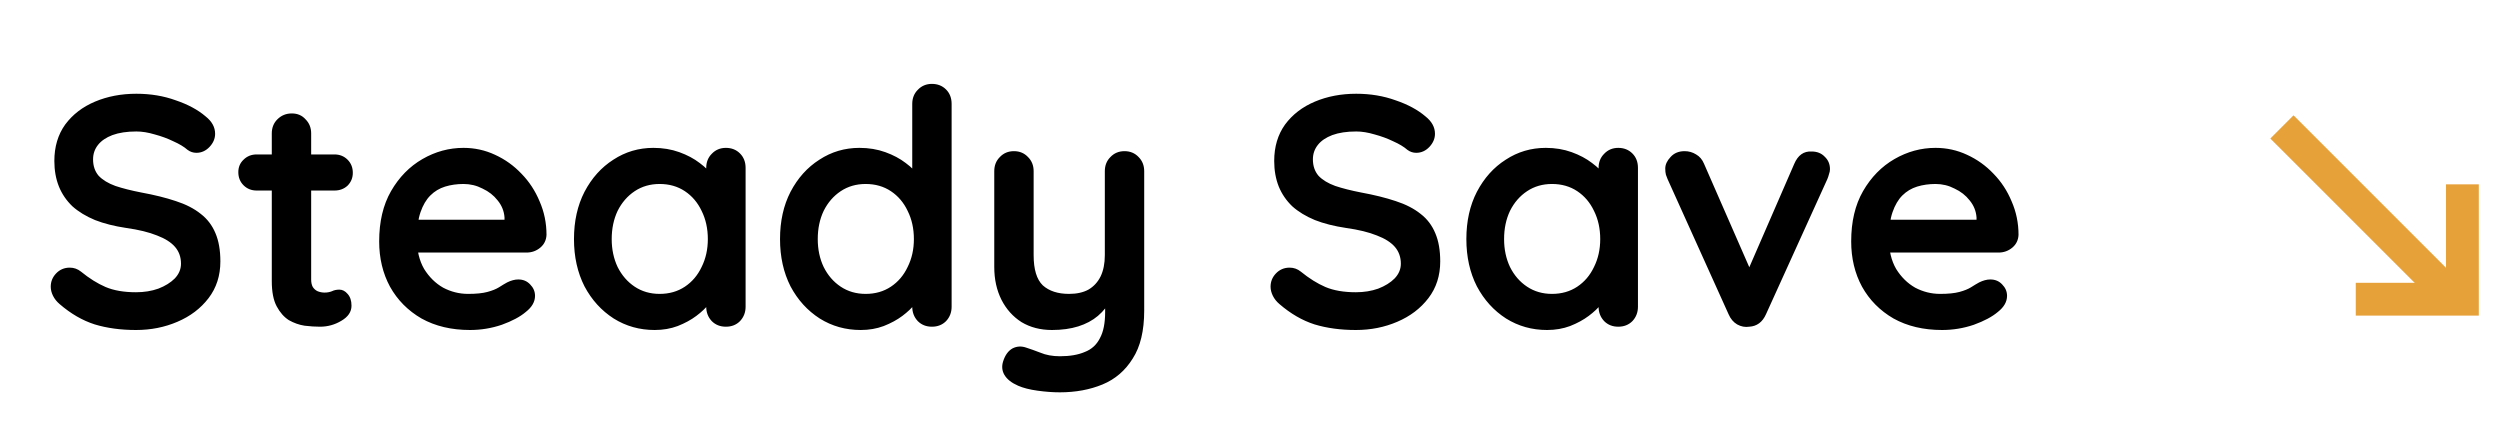 <svg width="88" height="15" viewBox="0 0 88 15" fill="none" xmlns="http://www.w3.org/2000/svg">
<path d="M4.789 11.616C4.25 11.616 3.765 11.55 3.334 11.419C2.902 11.281 2.49 11.042 2.098 10.703C1.998 10.618 1.921 10.522 1.867 10.414C1.813 10.306 1.786 10.199 1.786 10.091C1.786 9.914 1.848 9.76 1.971 9.629C2.102 9.49 2.263 9.421 2.456 9.421C2.602 9.421 2.733 9.467 2.849 9.56C3.141 9.798 3.43 9.979 3.715 10.102C4.007 10.226 4.365 10.287 4.789 10.287C5.074 10.287 5.336 10.245 5.574 10.16C5.813 10.068 6.005 9.949 6.152 9.802C6.298 9.648 6.371 9.475 6.371 9.282C6.371 9.052 6.302 8.855 6.163 8.693C6.025 8.532 5.813 8.397 5.528 8.289C5.243 8.174 4.881 8.085 4.442 8.024C4.027 7.962 3.661 7.87 3.345 7.746C3.029 7.615 2.764 7.454 2.548 7.261C2.34 7.061 2.182 6.83 2.075 6.568C1.967 6.299 1.913 5.999 1.913 5.667C1.913 5.167 2.04 4.74 2.294 4.385C2.556 4.031 2.906 3.762 3.345 3.577C3.784 3.392 4.269 3.3 4.8 3.3C5.301 3.3 5.763 3.377 6.186 3.531C6.618 3.677 6.968 3.866 7.237 4.097C7.461 4.274 7.572 4.478 7.572 4.709C7.572 4.878 7.507 5.032 7.376 5.171C7.245 5.309 7.091 5.379 6.914 5.379C6.798 5.379 6.695 5.344 6.602 5.275C6.479 5.167 6.313 5.067 6.105 4.975C5.898 4.874 5.678 4.794 5.447 4.732C5.216 4.663 5.001 4.628 4.8 4.628C4.469 4.628 4.188 4.67 3.957 4.755C3.734 4.84 3.565 4.955 3.449 5.102C3.334 5.248 3.276 5.417 3.276 5.61C3.276 5.841 3.341 6.033 3.472 6.187C3.611 6.333 3.807 6.453 4.061 6.545C4.315 6.63 4.619 6.707 4.974 6.776C5.436 6.861 5.84 6.961 6.186 7.077C6.541 7.192 6.833 7.342 7.064 7.527C7.295 7.704 7.468 7.931 7.584 8.208C7.699 8.478 7.757 8.809 7.757 9.202C7.757 9.702 7.618 10.133 7.341 10.495C7.064 10.857 6.698 11.134 6.244 11.327C5.798 11.519 5.312 11.616 4.789 11.616ZM9.035 5.436H11.773C11.957 5.436 12.111 5.498 12.235 5.621C12.358 5.744 12.419 5.898 12.419 6.083C12.419 6.26 12.358 6.41 12.235 6.534C12.111 6.649 11.957 6.707 11.773 6.707H9.035C8.851 6.707 8.697 6.645 8.573 6.522C8.45 6.399 8.389 6.245 8.389 6.06C8.389 5.883 8.45 5.737 8.573 5.621C8.697 5.498 8.851 5.436 9.035 5.436ZM10.271 3.993C10.471 3.993 10.633 4.062 10.756 4.201C10.887 4.332 10.953 4.497 10.953 4.697V9.837C10.953 9.945 10.972 10.033 11.01 10.102C11.056 10.172 11.114 10.222 11.184 10.253C11.261 10.283 11.341 10.299 11.426 10.299C11.518 10.299 11.603 10.283 11.68 10.253C11.757 10.214 11.846 10.195 11.946 10.195C12.054 10.195 12.15 10.245 12.235 10.345C12.327 10.445 12.373 10.584 12.373 10.761C12.373 10.976 12.254 11.153 12.015 11.292C11.784 11.431 11.534 11.5 11.264 11.5C11.103 11.5 10.922 11.489 10.722 11.465C10.529 11.435 10.344 11.369 10.167 11.269C9.998 11.161 9.855 10.999 9.74 10.784C9.624 10.568 9.567 10.272 9.567 9.895V4.697C9.567 4.497 9.632 4.332 9.763 4.201C9.902 4.062 10.071 3.993 10.271 3.993ZM16.546 11.616C15.892 11.616 15.322 11.481 14.837 11.211C14.359 10.934 13.99 10.561 13.728 10.091C13.474 9.621 13.347 9.09 13.347 8.497C13.347 7.804 13.485 7.215 13.763 6.73C14.047 6.237 14.417 5.86 14.871 5.598C15.326 5.336 15.807 5.205 16.315 5.205C16.708 5.205 17.077 5.286 17.424 5.448C17.778 5.61 18.09 5.833 18.359 6.118C18.629 6.395 18.84 6.718 18.994 7.088C19.156 7.458 19.237 7.85 19.237 8.266C19.229 8.451 19.156 8.601 19.018 8.717C18.879 8.832 18.717 8.89 18.532 8.89H14.121L13.774 7.735H18.013L17.759 7.966V7.654C17.743 7.431 17.663 7.231 17.516 7.053C17.378 6.876 17.201 6.738 16.985 6.638C16.777 6.53 16.554 6.476 16.315 6.476C16.084 6.476 15.868 6.507 15.668 6.568C15.468 6.63 15.295 6.734 15.149 6.88C15.002 7.026 14.887 7.223 14.802 7.469C14.717 7.716 14.675 8.027 14.675 8.405C14.675 8.821 14.76 9.175 14.929 9.467C15.106 9.752 15.329 9.972 15.599 10.126C15.876 10.272 16.169 10.345 16.477 10.345C16.762 10.345 16.989 10.322 17.158 10.276C17.328 10.23 17.462 10.176 17.562 10.114C17.67 10.045 17.766 9.987 17.851 9.941C17.99 9.872 18.121 9.837 18.244 9.837C18.413 9.837 18.552 9.895 18.66 10.01C18.775 10.126 18.833 10.26 18.833 10.414C18.833 10.622 18.725 10.811 18.509 10.98C18.309 11.15 18.028 11.3 17.666 11.431C17.304 11.554 16.931 11.616 16.546 11.616ZM25.552 5.205C25.752 5.205 25.918 5.271 26.048 5.402C26.179 5.533 26.245 5.702 26.245 5.91V10.796C26.245 10.996 26.179 11.165 26.048 11.304C25.918 11.435 25.752 11.5 25.552 11.5C25.352 11.5 25.186 11.435 25.055 11.304C24.924 11.165 24.859 10.996 24.859 10.796V10.23L25.113 10.334C25.113 10.434 25.059 10.557 24.951 10.703C24.843 10.842 24.697 10.98 24.512 11.119C24.328 11.258 24.108 11.377 23.854 11.477C23.608 11.569 23.338 11.616 23.046 11.616C22.514 11.616 22.033 11.481 21.602 11.211C21.171 10.934 20.828 10.557 20.574 10.079C20.328 9.594 20.204 9.04 20.204 8.416C20.204 7.785 20.328 7.231 20.574 6.753C20.828 6.268 21.167 5.891 21.59 5.621C22.014 5.344 22.483 5.205 22.999 5.205C23.33 5.205 23.634 5.256 23.912 5.356C24.189 5.456 24.428 5.583 24.628 5.737C24.836 5.891 24.994 6.049 25.101 6.21C25.217 6.364 25.275 6.495 25.275 6.603L24.859 6.753V5.91C24.859 5.71 24.924 5.544 25.055 5.413C25.186 5.275 25.352 5.205 25.552 5.205ZM23.219 10.345C23.558 10.345 23.854 10.26 24.108 10.091C24.362 9.922 24.558 9.691 24.697 9.398C24.843 9.105 24.916 8.778 24.916 8.416C24.916 8.047 24.843 7.716 24.697 7.423C24.558 7.13 24.362 6.899 24.108 6.73C23.854 6.561 23.558 6.476 23.219 6.476C22.888 6.476 22.595 6.561 22.341 6.73C22.087 6.899 21.887 7.13 21.74 7.423C21.602 7.716 21.532 8.047 21.532 8.416C21.532 8.778 21.602 9.105 21.74 9.398C21.887 9.691 22.087 9.922 22.341 10.091C22.595 10.26 22.888 10.345 23.219 10.345ZM32.804 2.953C33.004 2.953 33.17 3.019 33.301 3.15C33.432 3.281 33.497 3.45 33.497 3.658V10.796C33.497 10.996 33.432 11.165 33.301 11.304C33.17 11.435 33.004 11.5 32.804 11.5C32.604 11.5 32.438 11.435 32.307 11.304C32.176 11.165 32.111 10.996 32.111 10.796V10.23L32.365 10.334C32.365 10.434 32.311 10.557 32.203 10.703C32.096 10.842 31.949 10.98 31.765 11.119C31.58 11.258 31.36 11.377 31.106 11.477C30.86 11.569 30.59 11.616 30.298 11.616C29.767 11.616 29.285 11.481 28.854 11.211C28.423 10.934 28.08 10.557 27.826 10.079C27.58 9.594 27.457 9.04 27.457 8.416C27.457 7.785 27.58 7.231 27.826 6.753C28.08 6.268 28.419 5.891 28.843 5.621C29.266 5.344 29.736 5.205 30.252 5.205C30.583 5.205 30.887 5.256 31.164 5.356C31.441 5.456 31.68 5.583 31.88 5.737C32.088 5.891 32.246 6.049 32.354 6.21C32.469 6.364 32.527 6.495 32.527 6.603L32.111 6.753V3.658C32.111 3.458 32.176 3.292 32.307 3.161C32.438 3.023 32.604 2.953 32.804 2.953ZM30.471 10.345C30.81 10.345 31.106 10.26 31.36 10.091C31.614 9.922 31.811 9.691 31.949 9.398C32.096 9.105 32.169 8.778 32.169 8.416C32.169 8.047 32.096 7.716 31.949 7.423C31.811 7.13 31.614 6.899 31.36 6.73C31.106 6.561 30.81 6.476 30.471 6.476C30.14 6.476 29.847 6.561 29.593 6.73C29.339 6.899 29.139 7.13 28.993 7.423C28.854 7.716 28.785 8.047 28.785 8.416C28.785 8.778 28.854 9.105 28.993 9.398C29.139 9.691 29.339 9.922 29.593 10.091C29.847 10.26 30.14 10.345 30.471 10.345ZM39.583 5.321C39.783 5.321 39.949 5.39 40.08 5.529C40.21 5.66 40.276 5.825 40.276 6.026V10.934C40.276 11.642 40.141 12.204 39.872 12.62C39.61 13.044 39.256 13.348 38.809 13.533C38.362 13.717 37.862 13.81 37.308 13.81C37.061 13.81 36.799 13.791 36.522 13.752C36.245 13.714 36.018 13.656 35.841 13.579C35.61 13.479 35.448 13.352 35.356 13.198C35.271 13.052 35.256 12.894 35.309 12.724C35.379 12.501 35.49 12.347 35.644 12.262C35.798 12.185 35.96 12.178 36.13 12.239C36.253 12.278 36.414 12.335 36.615 12.412C36.815 12.497 37.046 12.54 37.308 12.54C37.662 12.54 37.954 12.489 38.185 12.389C38.424 12.297 38.601 12.135 38.717 11.904C38.84 11.681 38.901 11.373 38.901 10.98V10.207L39.144 10.484C39.013 10.738 38.847 10.95 38.647 11.119C38.455 11.281 38.224 11.404 37.954 11.489C37.685 11.573 37.377 11.616 37.03 11.616C36.622 11.616 36.264 11.523 35.956 11.338C35.656 11.146 35.421 10.884 35.252 10.553C35.082 10.214 34.998 9.829 34.998 9.398V6.026C34.998 5.825 35.063 5.66 35.194 5.529C35.325 5.39 35.49 5.321 35.691 5.321C35.891 5.321 36.056 5.39 36.187 5.529C36.318 5.66 36.384 5.825 36.384 6.026V8.982C36.384 9.483 36.491 9.837 36.707 10.045C36.93 10.245 37.238 10.345 37.631 10.345C37.9 10.345 38.128 10.295 38.312 10.195C38.497 10.087 38.64 9.933 38.74 9.733C38.84 9.525 38.89 9.275 38.89 8.982V6.026C38.89 5.825 38.955 5.66 39.086 5.529C39.217 5.39 39.383 5.321 39.583 5.321ZM47.727 11.616C47.188 11.616 46.703 11.55 46.272 11.419C45.841 11.281 45.429 11.042 45.036 10.703C44.936 10.618 44.859 10.522 44.805 10.414C44.752 10.306 44.724 10.199 44.724 10.091C44.724 9.914 44.786 9.76 44.909 9.629C45.04 9.49 45.202 9.421 45.394 9.421C45.541 9.421 45.672 9.467 45.787 9.56C46.08 9.798 46.368 9.979 46.653 10.102C46.946 10.226 47.304 10.287 47.727 10.287C48.012 10.287 48.274 10.245 48.513 10.16C48.752 10.068 48.944 9.949 49.09 9.802C49.237 9.648 49.31 9.475 49.31 9.282C49.31 9.052 49.24 8.855 49.102 8.693C48.963 8.532 48.752 8.397 48.467 8.289C48.182 8.174 47.82 8.085 47.381 8.024C46.965 7.962 46.599 7.87 46.284 7.746C45.968 7.615 45.702 7.454 45.487 7.261C45.279 7.061 45.121 6.83 45.013 6.568C44.906 6.299 44.852 5.999 44.852 5.667C44.852 5.167 44.979 4.74 45.233 4.385C45.495 4.031 45.845 3.762 46.284 3.577C46.723 3.392 47.208 3.3 47.739 3.3C48.239 3.3 48.701 3.377 49.125 3.531C49.556 3.677 49.906 3.866 50.176 4.097C50.399 4.274 50.511 4.478 50.511 4.709C50.511 4.878 50.445 5.032 50.315 5.171C50.184 5.309 50.03 5.379 49.852 5.379C49.737 5.379 49.633 5.344 49.541 5.275C49.417 5.167 49.252 5.067 49.044 4.975C48.836 4.874 48.617 4.794 48.386 4.732C48.155 4.663 47.939 4.628 47.739 4.628C47.408 4.628 47.127 4.67 46.896 4.755C46.673 4.84 46.503 4.955 46.388 5.102C46.272 5.248 46.214 5.417 46.214 5.61C46.214 5.841 46.28 6.033 46.411 6.187C46.549 6.333 46.746 6.453 47 6.545C47.254 6.63 47.558 6.707 47.912 6.776C48.374 6.861 48.778 6.961 49.125 7.077C49.479 7.192 49.772 7.342 50.003 7.527C50.234 7.704 50.407 7.931 50.522 8.208C50.638 8.478 50.696 8.809 50.696 9.202C50.696 9.702 50.557 10.133 50.28 10.495C50.003 10.857 49.637 11.134 49.183 11.327C48.736 11.519 48.251 11.616 47.727 11.616ZM56.963 5.205C57.163 5.205 57.329 5.271 57.46 5.402C57.591 5.533 57.656 5.702 57.656 5.91V10.796C57.656 10.996 57.591 11.165 57.46 11.304C57.329 11.435 57.163 11.5 56.963 11.5C56.763 11.5 56.598 11.435 56.467 11.304C56.336 11.165 56.27 10.996 56.27 10.796V10.23L56.525 10.334C56.525 10.434 56.471 10.557 56.363 10.703C56.255 10.842 56.109 10.98 55.924 11.119C55.739 11.258 55.52 11.377 55.266 11.477C55.019 11.569 54.75 11.616 54.457 11.616C53.926 11.616 53.445 11.481 53.013 11.211C52.582 10.934 52.24 10.557 51.986 10.079C51.739 9.594 51.616 9.04 51.616 8.416C51.616 7.785 51.739 7.231 51.986 6.753C52.24 6.268 52.578 5.891 53.002 5.621C53.425 5.344 53.895 5.205 54.411 5.205C54.742 5.205 55.046 5.256 55.323 5.356C55.6 5.456 55.839 5.583 56.039 5.737C56.247 5.891 56.405 6.049 56.513 6.21C56.628 6.364 56.686 6.495 56.686 6.603L56.27 6.753V5.91C56.27 5.71 56.336 5.544 56.467 5.413C56.598 5.275 56.763 5.205 56.963 5.205ZM54.63 10.345C54.969 10.345 55.266 10.26 55.52 10.091C55.774 9.922 55.97 9.691 56.109 9.398C56.255 9.105 56.328 8.778 56.328 8.416C56.328 8.047 56.255 7.716 56.109 7.423C55.97 7.13 55.774 6.899 55.52 6.73C55.266 6.561 54.969 6.476 54.63 6.476C54.299 6.476 54.007 6.561 53.753 6.73C53.498 6.899 53.298 7.13 53.152 7.423C53.013 7.716 52.944 8.047 52.944 8.416C52.944 8.778 53.013 9.105 53.152 9.398C53.298 9.691 53.498 9.922 53.753 10.091C54.007 10.26 54.299 10.345 54.63 10.345ZM59.299 5.321C59.445 5.321 59.58 5.359 59.703 5.436C59.826 5.506 59.919 5.614 59.98 5.76L61.678 9.641L61.424 9.756L63.156 5.771C63.287 5.463 63.491 5.317 63.769 5.333C63.961 5.333 64.115 5.394 64.231 5.517C64.354 5.633 64.415 5.779 64.415 5.956C64.415 6.01 64.404 6.068 64.381 6.129C64.365 6.191 64.346 6.249 64.323 6.303L62.163 11.061C62.04 11.338 61.843 11.485 61.574 11.5C61.428 11.523 61.285 11.496 61.147 11.419C61.016 11.342 60.916 11.223 60.846 11.061L58.698 6.303C58.683 6.264 58.664 6.214 58.641 6.153C58.625 6.091 58.617 6.018 58.617 5.933C58.617 5.795 58.679 5.66 58.802 5.529C58.925 5.39 59.091 5.321 59.299 5.321ZM68.361 11.616C67.707 11.616 67.137 11.481 66.652 11.211C66.174 10.934 65.805 10.561 65.543 10.091C65.289 9.621 65.162 9.09 65.162 8.497C65.162 7.804 65.3 7.215 65.578 6.73C65.862 6.237 66.232 5.86 66.686 5.598C67.141 5.336 67.622 5.205 68.13 5.205C68.523 5.205 68.892 5.286 69.239 5.448C69.593 5.61 69.905 5.833 70.174 6.118C70.444 6.395 70.656 6.718 70.809 7.088C70.971 7.458 71.052 7.85 71.052 8.266C71.044 8.451 70.971 8.601 70.833 8.717C70.694 8.832 70.532 8.89 70.348 8.89H65.936L65.589 7.735H69.828L69.574 7.966V7.654C69.558 7.431 69.478 7.231 69.331 7.053C69.193 6.876 69.016 6.738 68.8 6.638C68.592 6.53 68.369 6.476 68.13 6.476C67.899 6.476 67.683 6.507 67.483 6.568C67.283 6.63 67.11 6.734 66.963 6.88C66.817 7.026 66.702 7.223 66.617 7.469C66.532 7.716 66.49 8.027 66.49 8.405C66.49 8.821 66.575 9.175 66.744 9.467C66.921 9.752 67.144 9.972 67.414 10.126C67.691 10.272 67.984 10.345 68.292 10.345C68.577 10.345 68.804 10.322 68.973 10.276C69.143 10.23 69.277 10.176 69.377 10.114C69.485 10.045 69.581 9.987 69.666 9.941C69.805 9.872 69.936 9.837 70.059 9.837C70.228 9.837 70.367 9.895 70.475 10.01C70.59 10.126 70.648 10.26 70.648 10.414C70.648 10.622 70.54 10.811 70.325 10.98C70.124 11.15 69.843 11.3 69.481 11.431C69.12 11.554 68.746 11.616 68.361 11.616Z" fill="black"/>
<path d="M80.324 4.468L86.388 10.531" stroke="#E7A139" stroke-width="1.155"/>
<path d="M86.676 6.489V10.532H82.923" stroke="#E7A139" stroke-width="1.155"/>
</svg>
